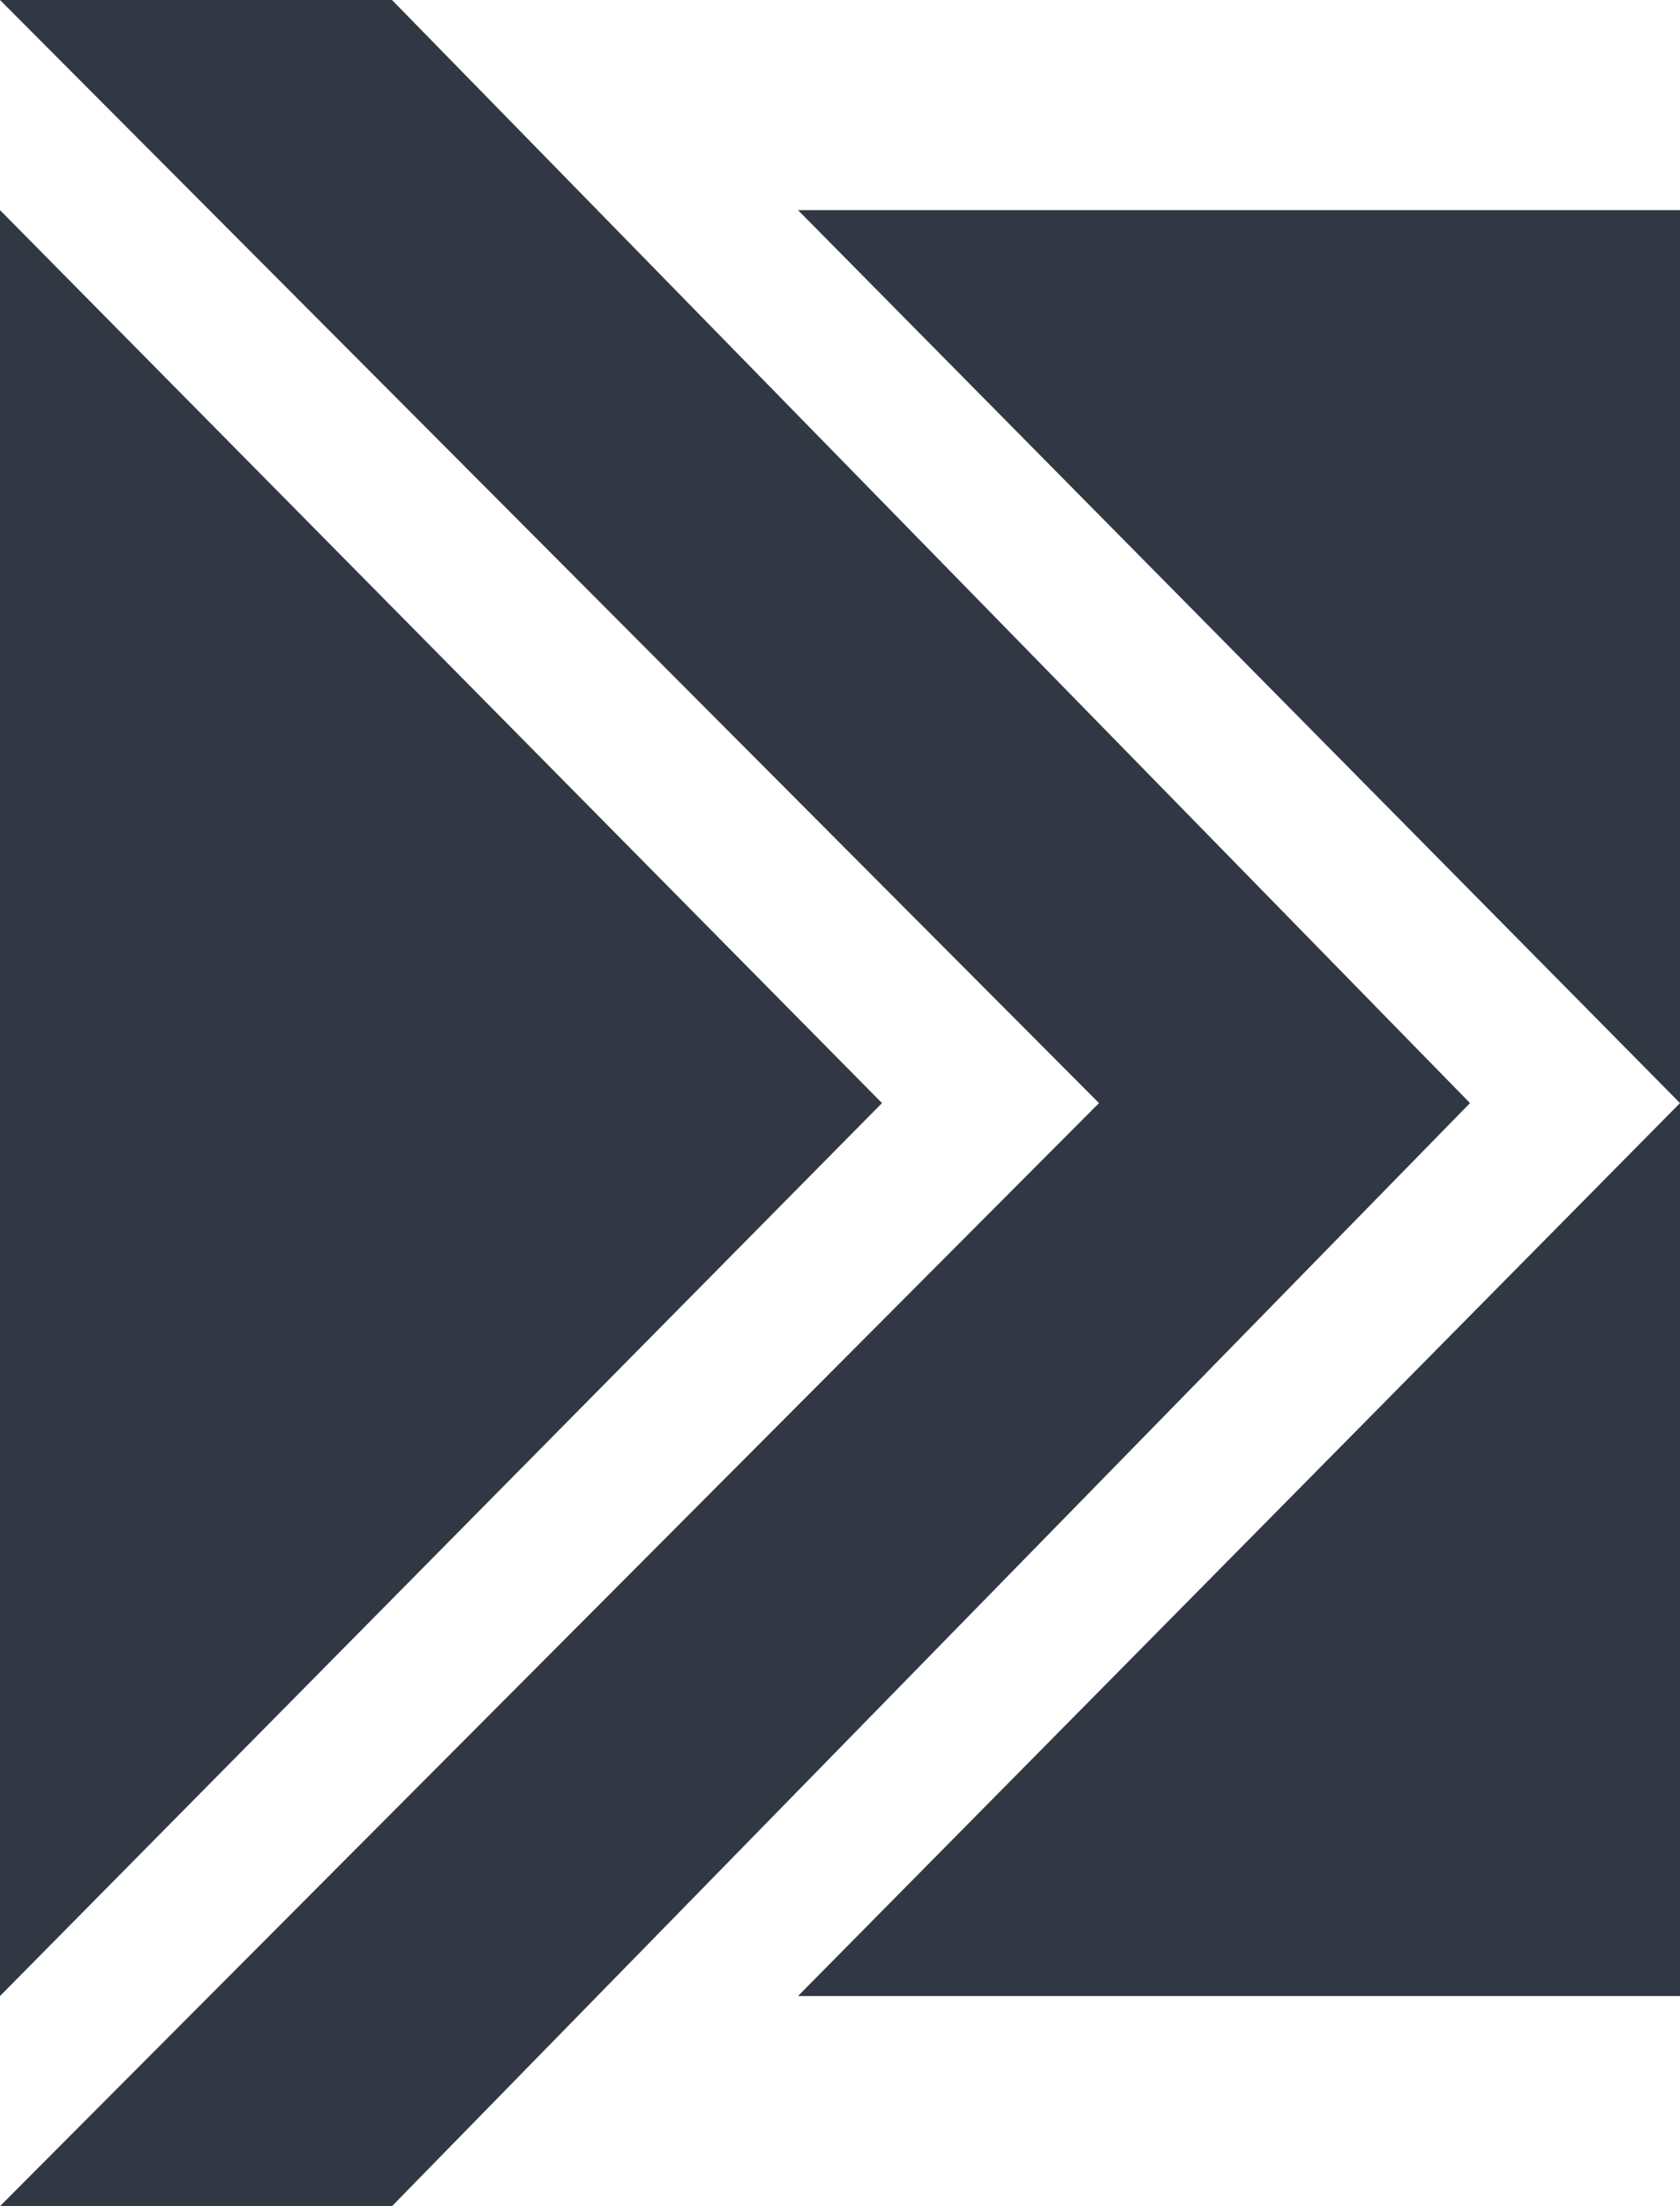 <svg width="80" height="105" viewBox="0 0 80 105" fill="none" xmlns="http://www.w3.org/2000/svg">
<path d="M42 52.5L0 10V95L42 52.5Z" fill="#313844"/>
<path d="M38 10L80 52.5L38 95H80V52.5V10H38Z" fill="#313844"/>
<path d="M70 52.5L18.667 0H0L52.333 52.5L0 105H18.667L70 52.5Z" fill="#313844"/>
</svg>

